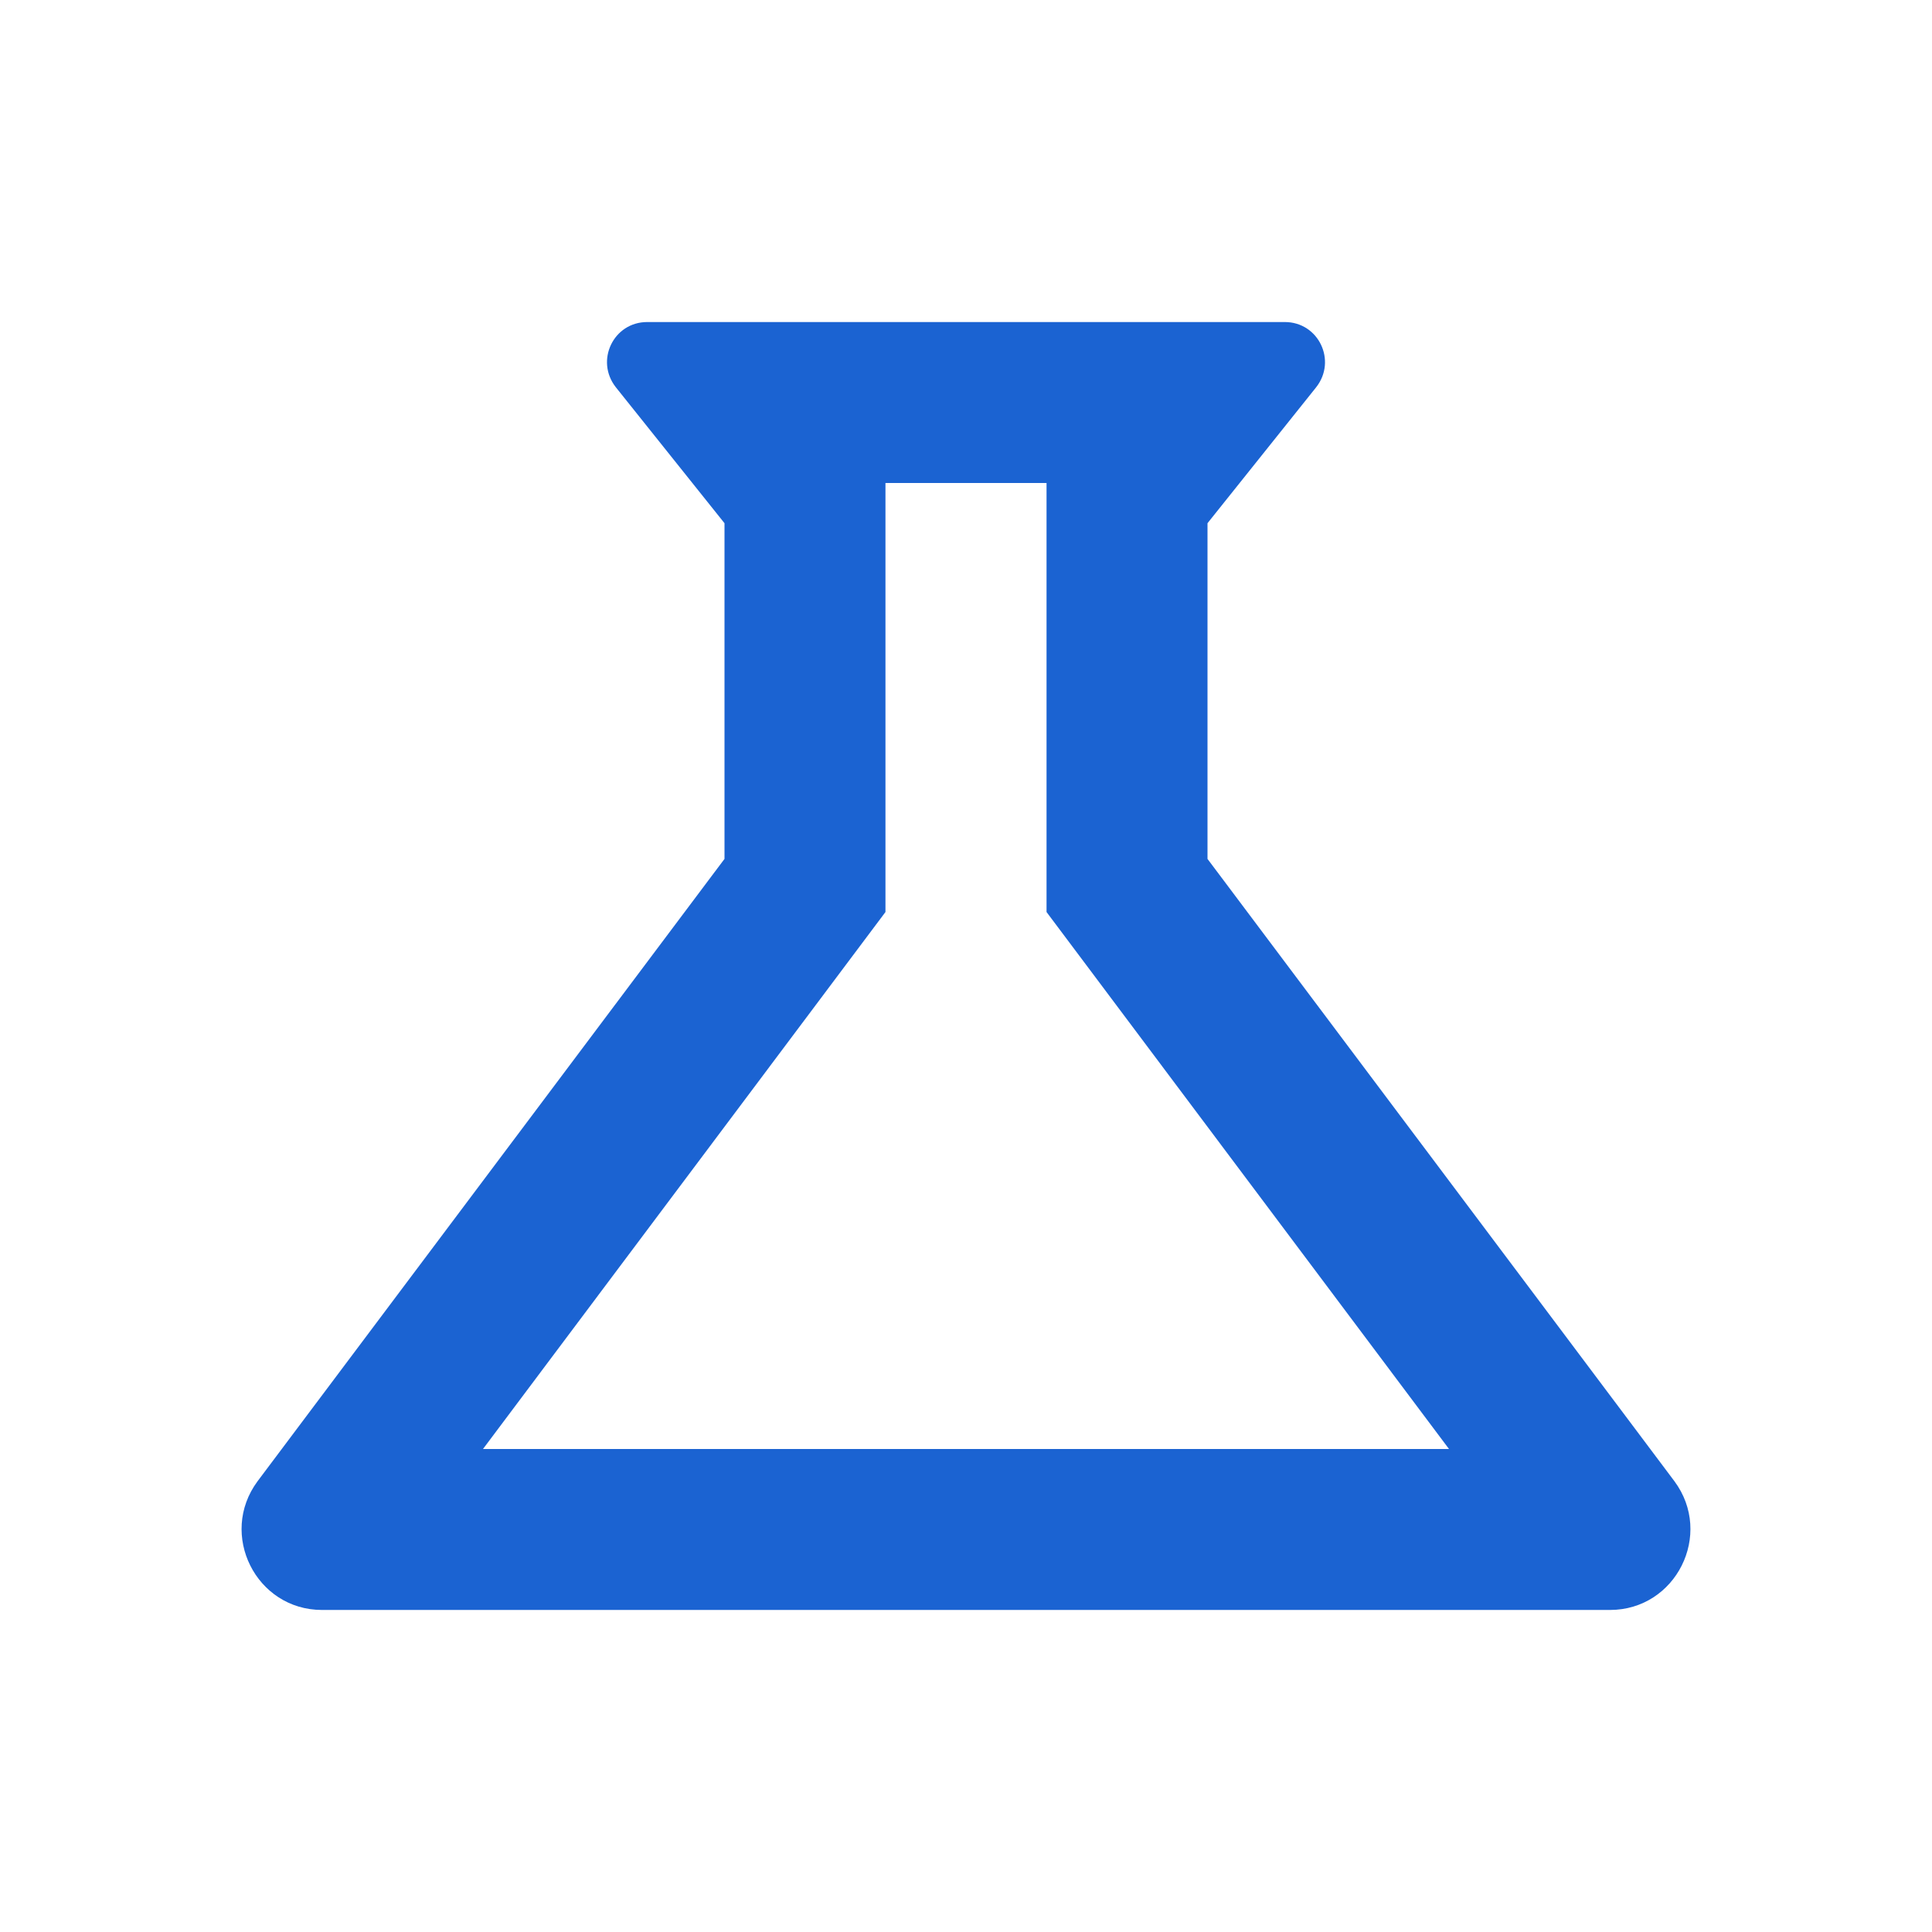 <svg width="16" height="16" viewBox="0 0 16 16" fill="none" xmlns="http://www.w3.org/2000/svg">
<g clip-path="url(#clip0_6122_2428)">
<path d="M8.667 7.553L12 12H4L7.333 7.553V4H8.667V7.553ZM10.64 2.667H5.36C5.08 2.667 4.927 2.987 5.1 3.207L6 4.333V7.113L2.133 12.267C1.807 12.707 2.12 13.333 2.667 13.333H13.333C13.88 13.333 14.193 12.707 13.867 12.267L10 7.113V4.333L10.9 3.207C11.073 2.987 10.92 2.667 10.64 2.667Z" fill="#1b63d2"/>
</g>
<defs>
<clipPath id="clip0_6122_2428">
<rect width="16" height="16" fill="white"/>
</clipPath>
</defs>
</svg>
